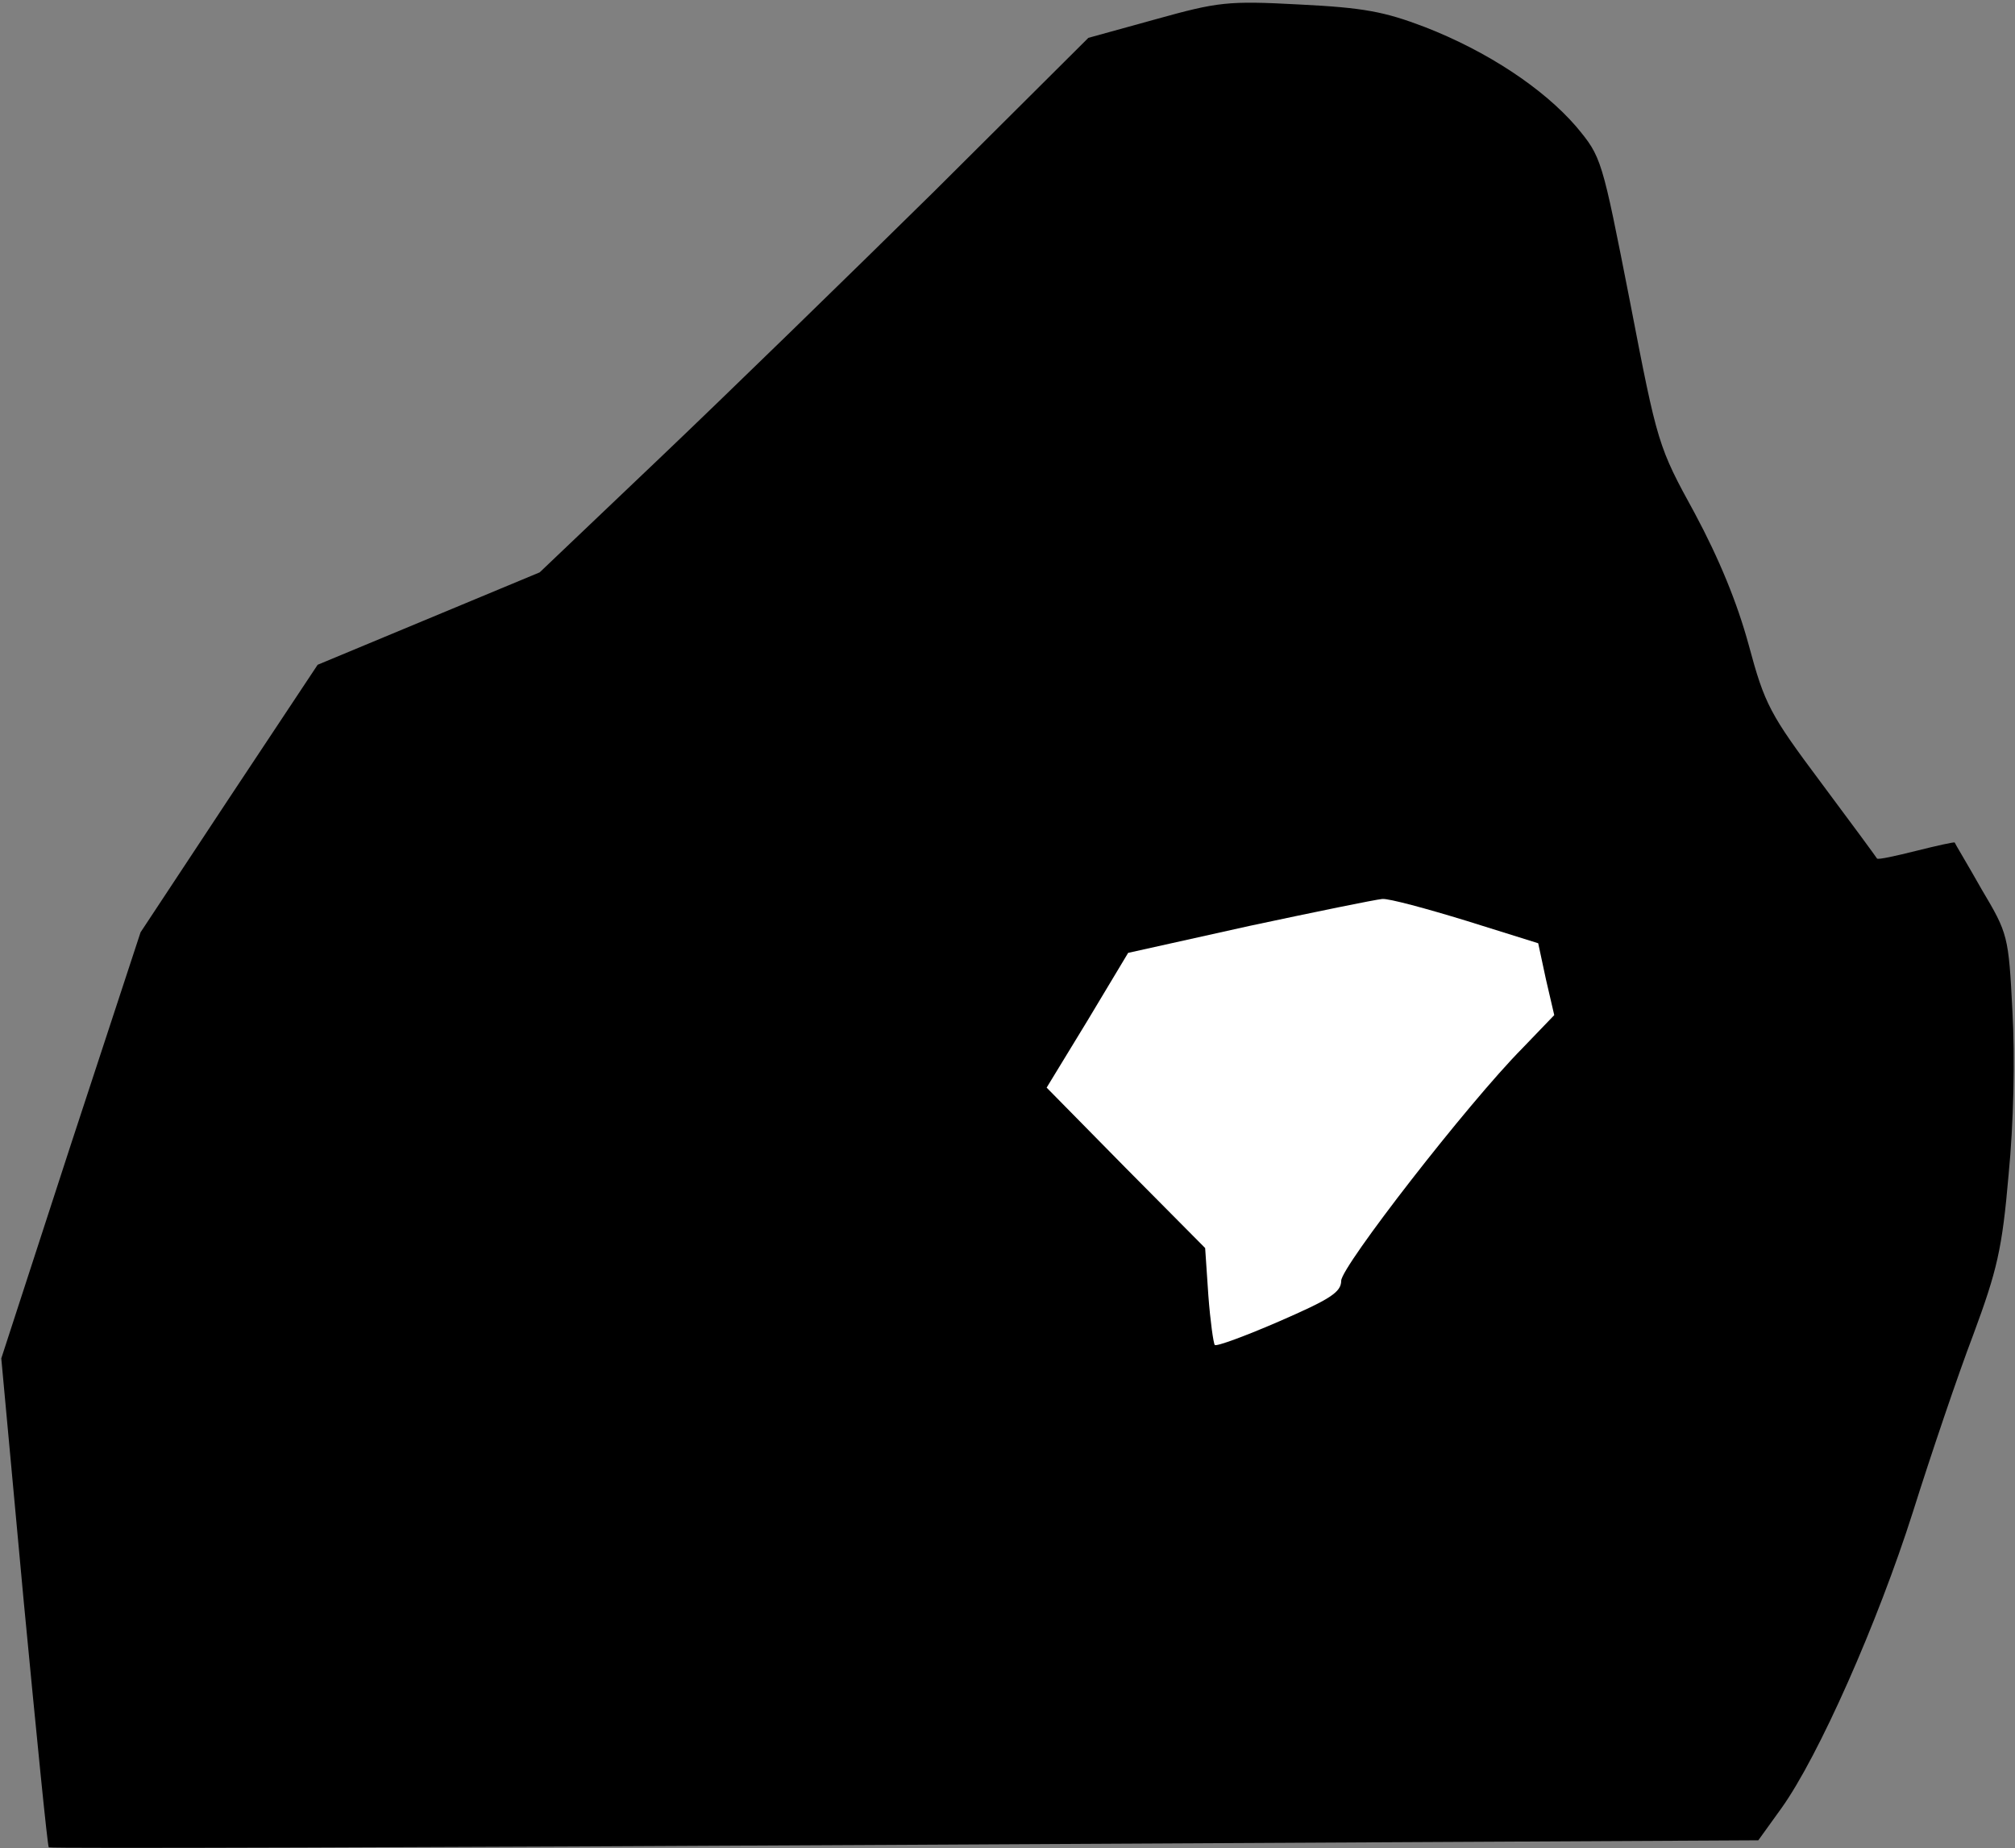 <?xml version="1.0" standalone="no"?>
<!DOCTYPE svg PUBLIC "-//W3C//DTD SVG 20010904//EN"
 "http://www.w3.org/TR/2001/REC-SVG-20010904/DTD/svg10.dtd">
<svg version="1.0" xmlns="http://www.w3.org/2000/svg"
 width="314pt" height="288pt" viewBox="0 0 314 288"
 preserveAspectRatio="xMidYMid meet">
<rect x="0" y="0" width="314" height="288" fill="#808080" stroke="none"/>
<g transform="translate(0,288) scale(0.1,-0.1)"
fill="#000000" stroke="none">
<path fill="#000000" stroke="none" d="M1801 2850 l-105 -29 -240 -239 c-133
-131 -325 -318 -428 -416 l-187 -178 -173 -72 -173 -72 -138 -208 -138 -209
-109 -332 -108 -332 35 -379 c20 -209 37 -381 39 -383 2 -2 602 0 1334 4
l1330 7 36 50 c58 81 150 289 205 462 28 89 70 213 94 276 37 100 45 133 55
249 8 81 10 183 6 255 -6 118 -7 121 -48 190 -22 39 -42 72 -42 73 -1 1 -28
-5 -60 -13 -32 -8 -59 -14 -61 -12 -1 2 -40 55 -87 118 -80 107 -88 122 -113
215 -18 66 -46 134 -84 205 -57 104 -58 107 -101 330 -44 224 -44 225 -84 273
-51 59 -138 117 -236 155 -63 24 -95 30 -195 35 -112 6 -127 4 -224 -23z"/>
<path fill="#ffffff" stroke="none" d="M2285 1445 l112 -35 12 -56 13 -56 -50
-52 c-85 -86 -282 -340 -282 -362 0 -18 -18 -29 -96 -63 -53 -23 -99 -40 -101
-37 -2 2 -7 37 -10 77 l-5 74 -124 125 -123 125 64 105 63 105 189 42 c103 22
196 41 207 42 10 1 69 -15 131 -34z"/>
</g>
</svg>
